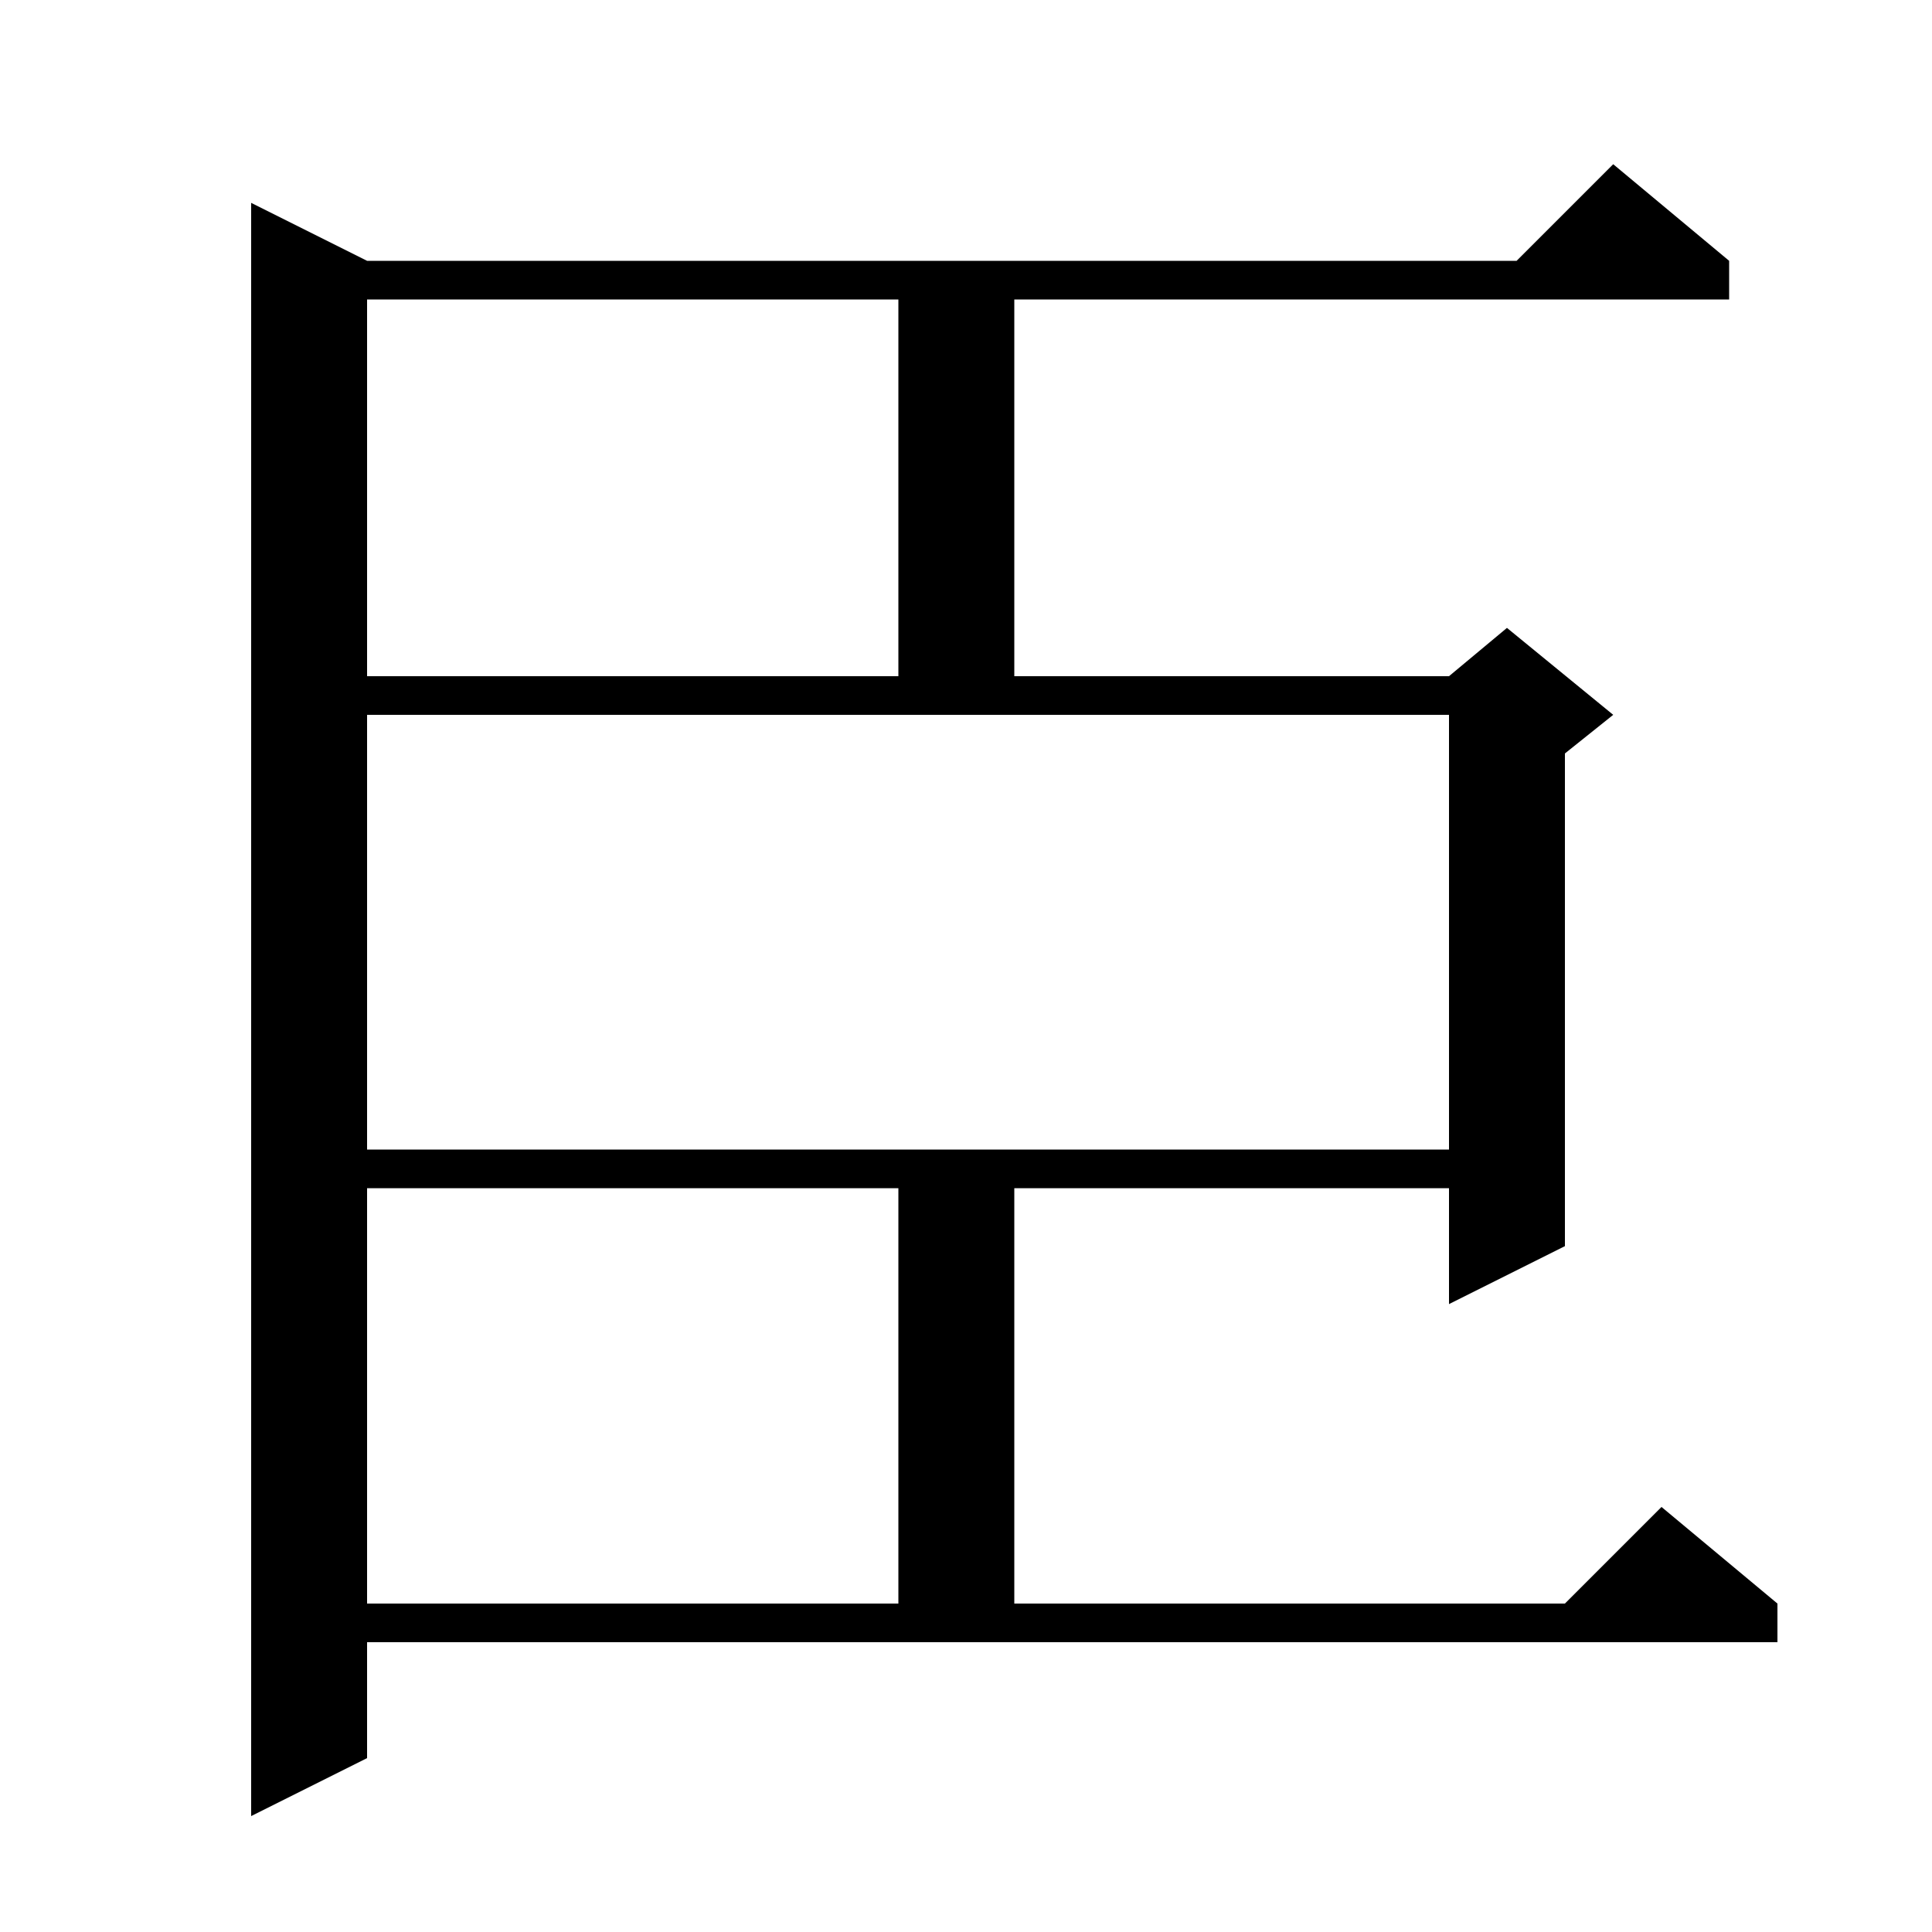 <svg xmlns="http://www.w3.org/2000/svg" xmlns:xlink="http://www.w3.org/1999/xlink" version="1.1" baseProfile="full" viewBox="0 0 200 200" width="200" height="200">
<g fill="black">
<path d="M 38.0 182.0 L 26.0 188.0 L 26.0 21.0 L 38.0 27.0 L 157.0 27.0 L 167.0 17.0 L 179.0 27.0 L 179.0 31.0 L 105.0 31.0 L 105.0 70.0 L 150.0 70.0 L 156.0 65.0 L 167.0 74.0 L 162.0 78.0 L 162.0 129.0 L 150.0 135.0 L 150.0 123.0 L 105.0 123.0 L 105.0 166.0 L 162.0 166.0 L 172.0 156.0 L 184.0 166.0 L 184.0 170.0 L 38.0 170.0 Z M 38.0 123.0 L 38.0 166.0 L 93.0 166.0 L 93.0 123.0 Z M 38.0 119.0 L 150.0 119.0 L 150.0 74.0 L 38.0 74.0 Z M 38.0 31.0 L 38.0 70.0 L 93.0 70.0 L 93.0 31.0 Z " />
</g>
</svg>

